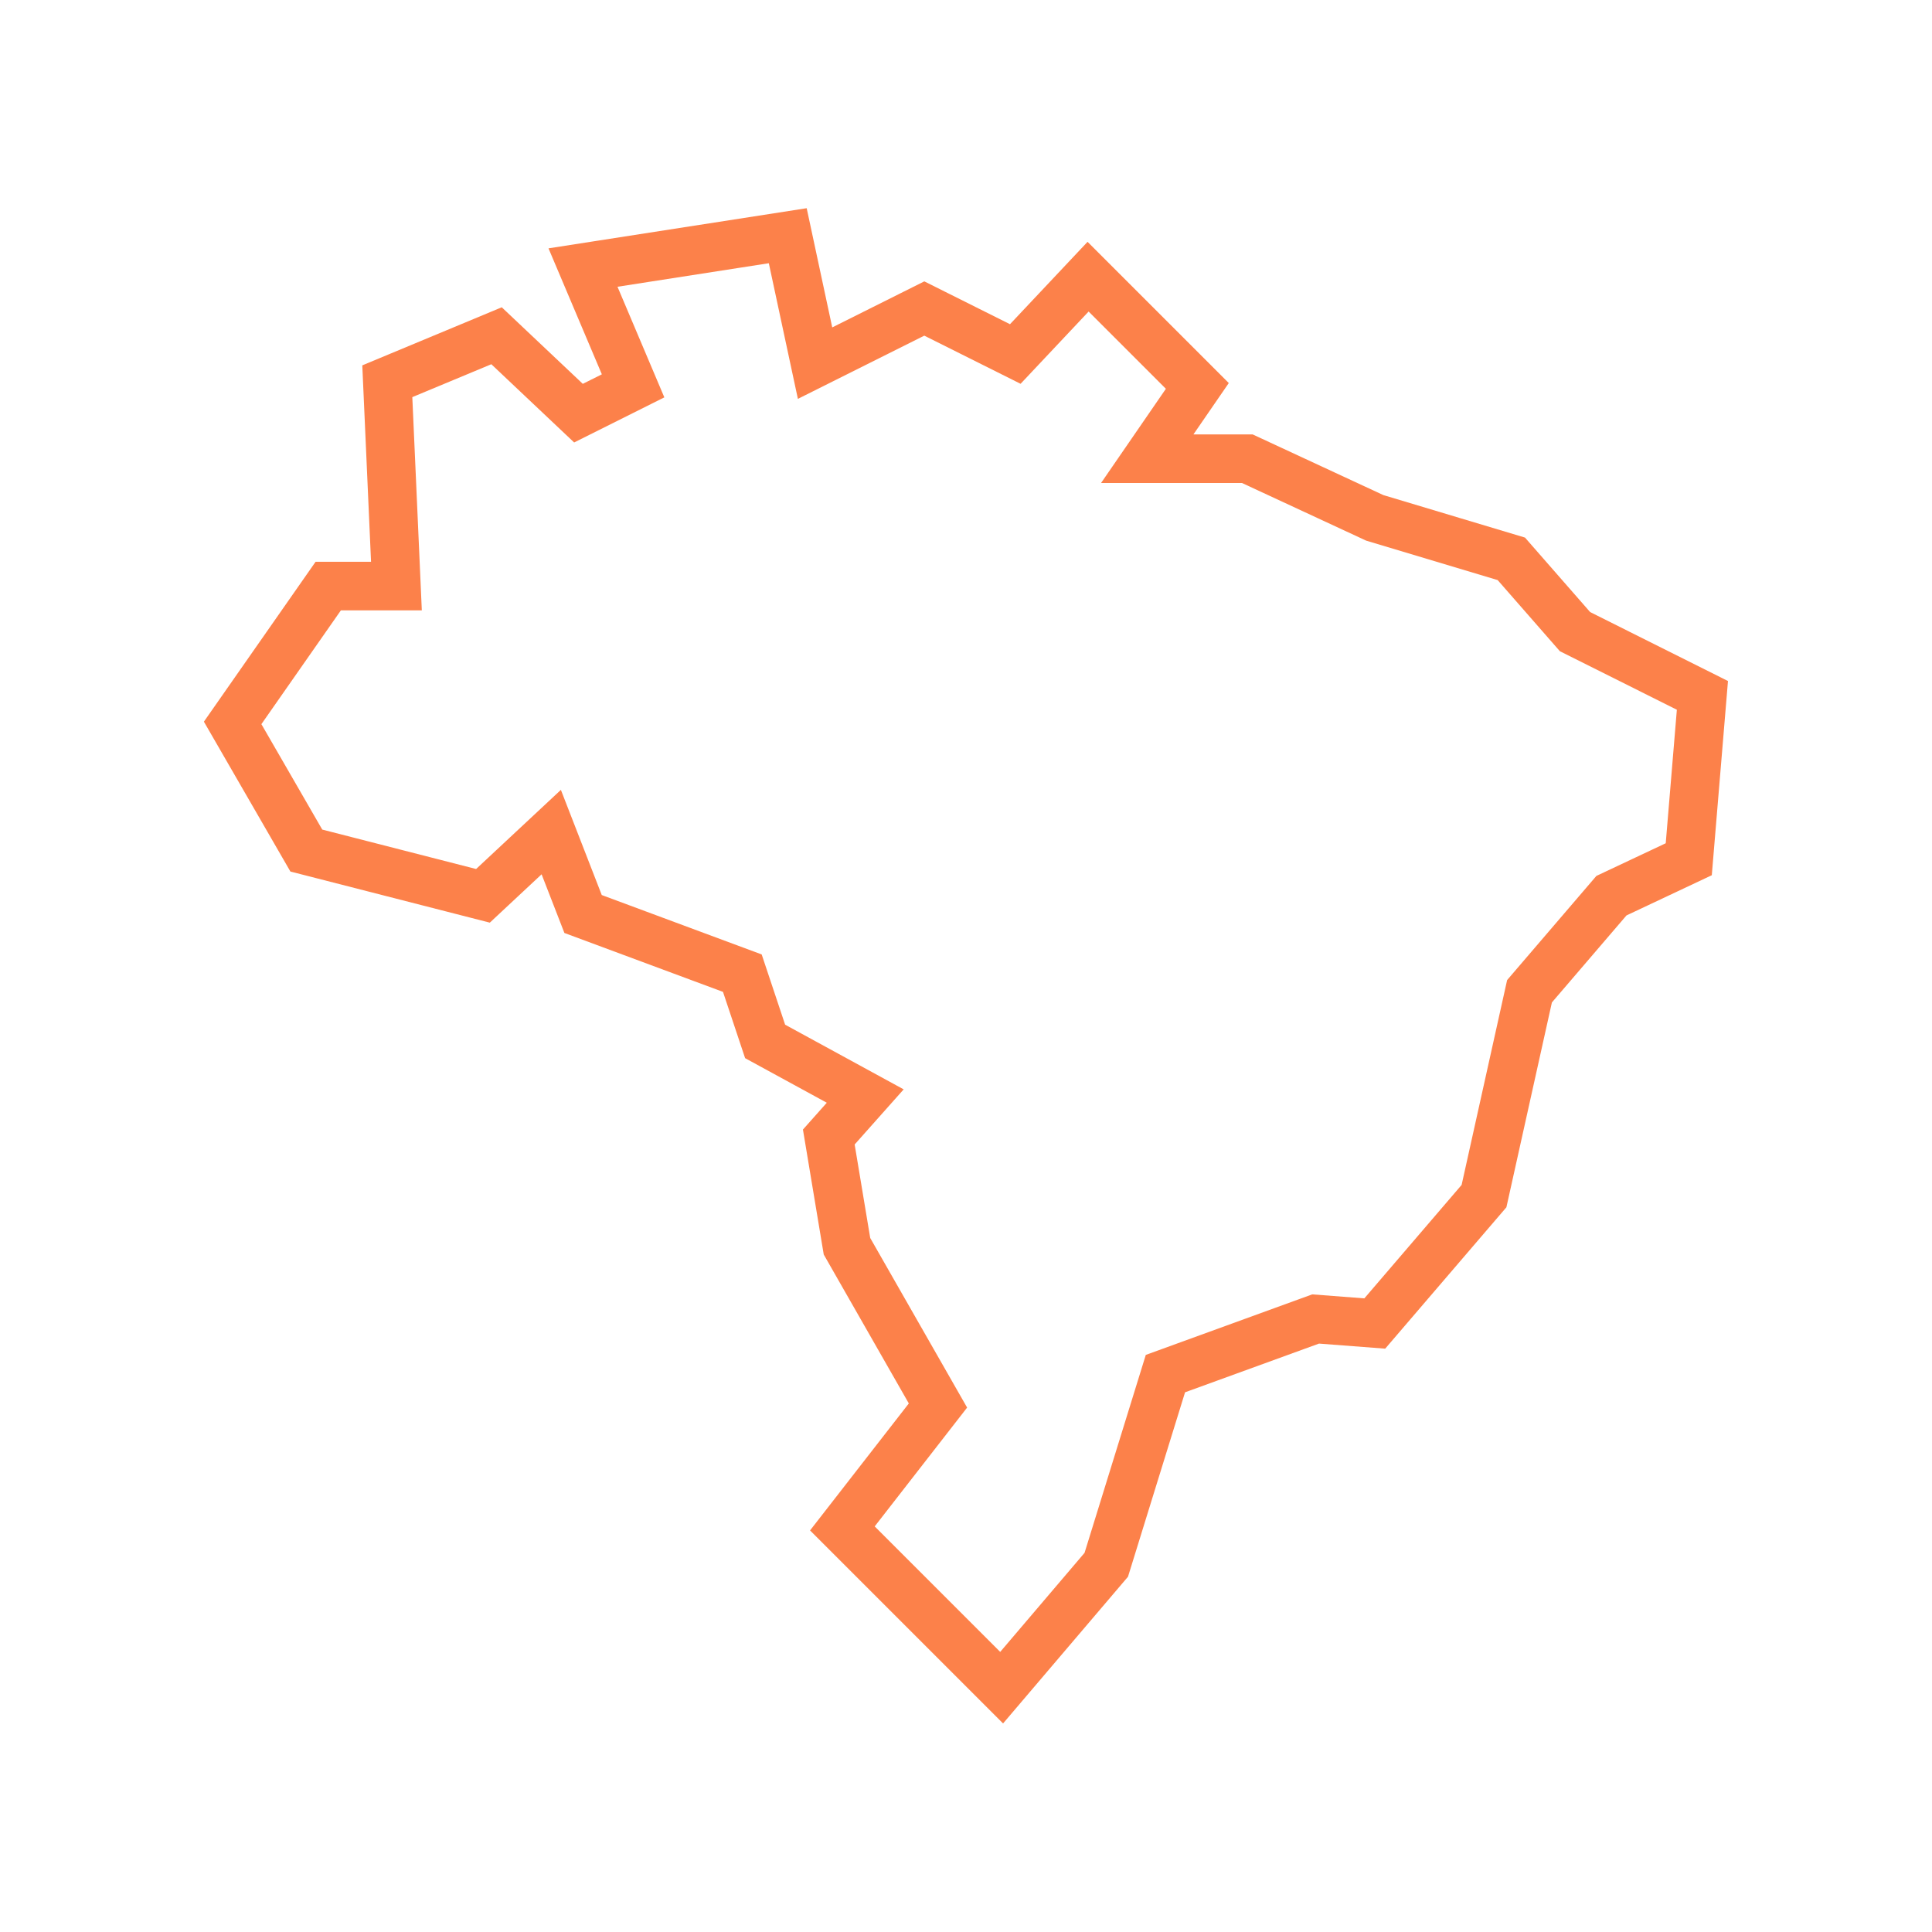 <?xml version="1.0" encoding="UTF-8" standalone="no"?>
<!-- Created with Inkscape (http://www.inkscape.org/) -->

<svg
   xmlns:dc="http://purl.org/dc/elements/1.1/"
   xmlns:cc="http://creativecommons.org/ns#"
   xmlns:rdf="http://www.w3.org/1999/02/22-rdf-syntax-ns#"
   xmlns:svg="http://www.w3.org/2000/svg"
   xmlns="http://www.w3.org/2000/svg"
   xmlns:sodipodi="http://sodipodi.sourceforge.net/DTD/sodipodi-0.dtd"
   xmlns:inkscape="http://www.inkscape.org/namespaces/inkscape"
   width="100"
   height="100"
   viewBox="0 0 26.458 26.458"
   version="1.1"
   id="svg5174"
   inkscape:version="0.92.1 r15371"
   sodipodi:docname="brasil_linaguagem.svg">
  <defs
     id="defs5168" />
  <sodipodi:namedview
     id="base"
     pagecolor="#ffffff"
     bordercolor="#666666"
     borderopacity="1.0"
     inkscape:pageopacity="0.0"
     inkscape:pageshadow="2"
     inkscape:zoom="3.959798"
     inkscape:cx="55.898276"
     inkscape:cy="46.109026"
     inkscape:document-units="mm"
     inkscape:current-layer="layer1"
     showgrid="false"
     units="px"
     inkscape:window-width="1366"
     inkscape:window-height="705"
     inkscape:window-x="-8"
     inkscape:window-y="-8"
     inkscape:window-maximized="1" />
  <g
     inkscape:label="Camada 1"
     inkscape:groupmode="layer"
     id="layer1"
     transform="translate(0,-270.542)">
    <path
       style="fill:none;stroke:#fc814a;stroke-width:0.665;stroke-linecap:butt;stroke-linejoin:miter;stroke-miterlimit:4;stroke-dasharray:none;stroke-opacity:1"
       d="m 3.186,280.442 1.009,1.748 2.419,0.62 0.935,-0.873 0.436,1.122 2.181,0.81 0.312,0.935 1.371,0.748 -0.499,0.561 0.249,1.496 1.246,2.181 -1.309,1.683 2.181,2.181 1.433,-1.683 0.81,-2.618 2.057,-0.748 0.81,0.062 1.496,-1.745 0.623,-2.805 1.122,-1.309 1.059,-0.499 0.187,-2.244 -1.745,-0.873 -0.872,-0.997 -1.87,-0.561 -1.745,-0.81 h -1.371 l 0.686,-0.997 -1.496,-1.496 -0.997,1.059 -1.246,-0.623 -1.496,0.748 -0.374,-1.745 -2.804,0.436 0.686,1.62 -0.748,0.374 -1.122,-1.06 -1.496,0.623 0.125,2.805 H 4.495 Z"
       id="path5741"
       inkscape:connector-curvature="0" />
  </g>
</svg>
